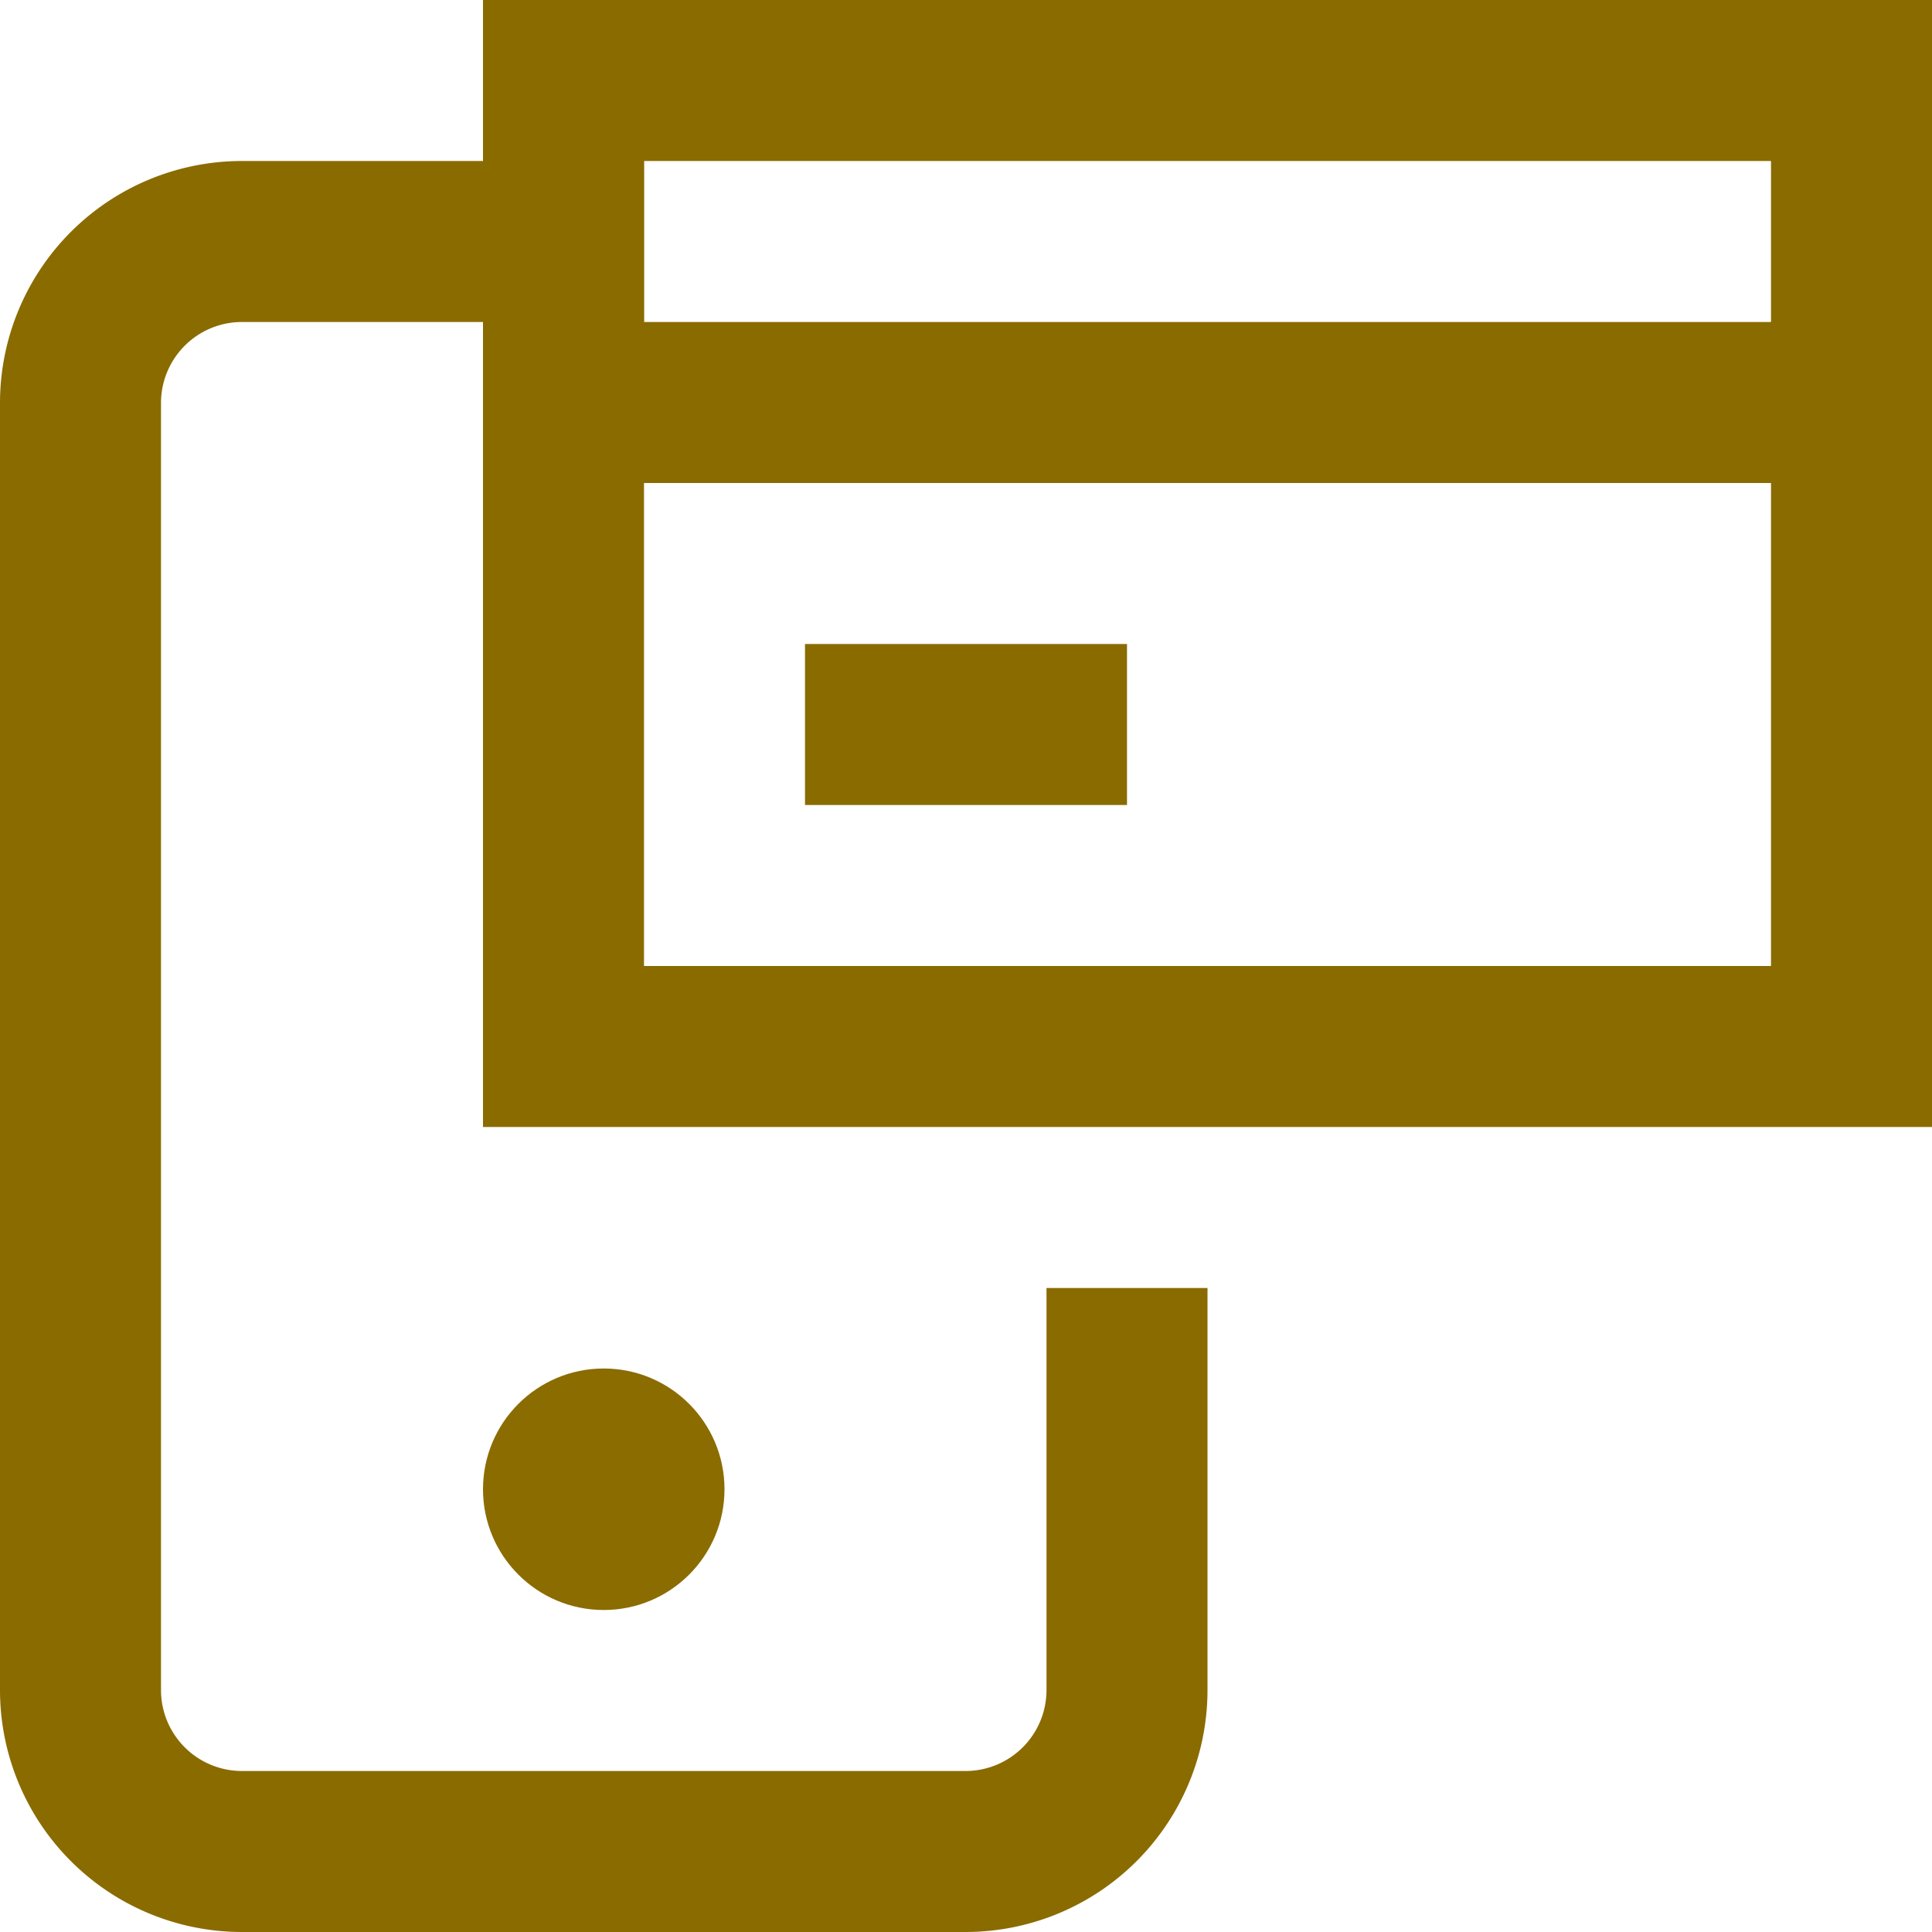 <svg xmlns="http://www.w3.org/2000/svg" width="24" height="24" viewBox="0 0 24 24"><defs><style>.a{fill:#8b6c00;}.b{fill:none;stroke:#8a6b00;stroke-linecap:square;stroke-miterlimit:10;stroke-width:2px;}</style></defs><circle class="a" cx="1.5" cy="1.5" r="1.5" transform="translate(6 17)"/><path class="b" d="M14,17v4a2.006,2.006,0,0,1-2,2H3a2.006,2.006,0,0,1-2-2V5A2.006,2.006,0,0,1,3,3H7"/><path class="b" d="M23,13H7V1H23Z"/><line class="b" x2="16" transform="translate(7 5)"/><line class="b" x1="2" transform="translate(11 9)"/></svg>